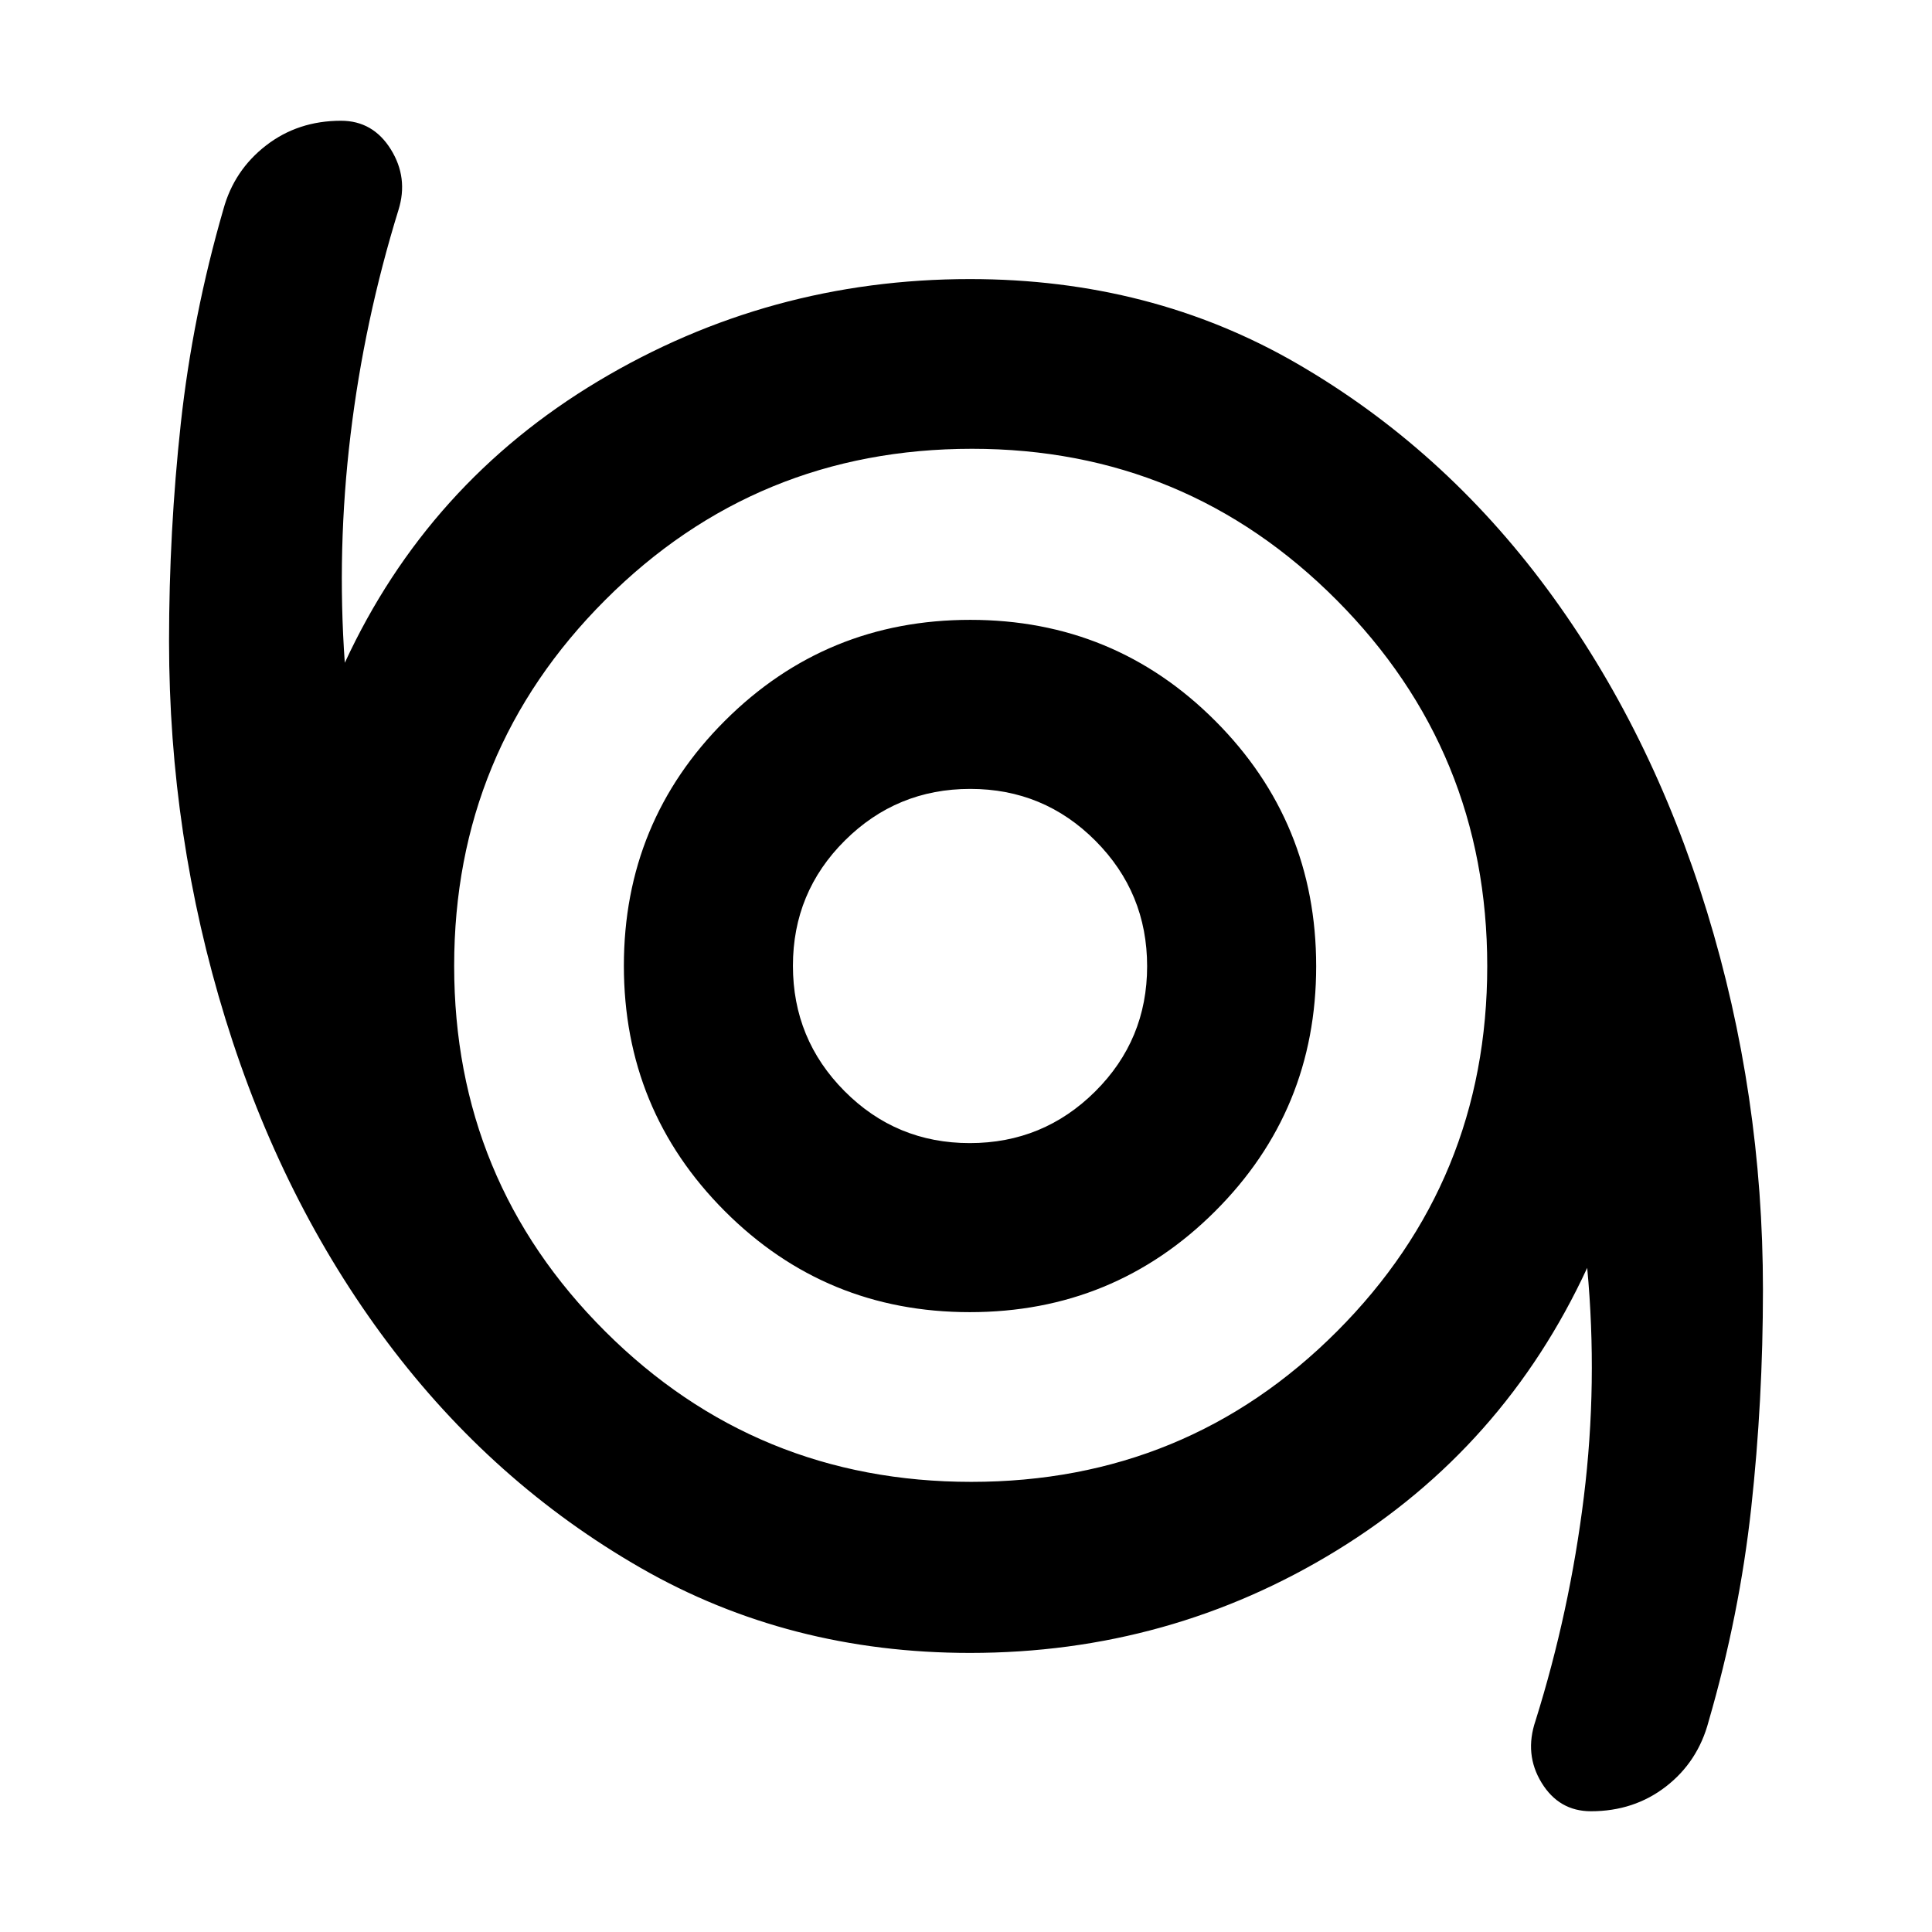 <svg xmlns="http://www.w3.org/2000/svg" height="40" viewBox="0 -960 960 960" width="40"><path d="M790.54-60Q774.67-60 766-74.17q-8.67-14.16-3-30.83 17-54.33 24-111.17Q794-273 788.67-330q-41.34 89.33-124.34 140.33-83 51-182.33 51-90 0-163.5-42.16Q245-223 192.5-293.01q-52.49-70.01-80.5-160.74-28-90.72-28-187.57 0-54.68 5.83-108.19Q95.67-803.01 111-856q5.31-19.41 21.19-31.71Q148.06-900 169.46-900q15.87 0 24.71 14.17 8.83 14.16 3.83 30.16-17 55-23.83 111.84-6.84 56.83-2.84 113.16 41.34-89.33 126-140Q382-821.33 482-821.33q90 0 162.5 42t124.22 111.9q51.72 69.9 79.5 160.5T876-319.22q0 55.22-5.83 108.5-5.84 53.29-21.17 106.05-5.31 20.08-21.19 32.38Q811.94-60 790.54-60ZM482.65-223.67q107.02 0 181.68-74.77Q739-373.22 739-479.94q0-106.73-74.83-181.89Q589.33-737 483-737q-107.17 0-182.25 75.11t-75.08 181.83q0 106.73 74.98 181.56t182 74.83Zm-.76-84.33q71.66 0 121.88-50.12Q654-408.24 654-479.89q0-71.66-50.12-121.88Q553.76-652 482.11-652q-71.66 0-121.88 50.12Q310-551.76 310-480.11q0 71.66 50.12 121.88Q410.24-308 481.89-308Zm-.01-84q-36.55 0-62.21-25.79Q394-443.58 394-480.12q0-36.55 25.79-62.21Q445.58-568 482.12-568q36.55 0 62.21 25.79Q570-516.42 570-479.88q0 36.55-25.79 62.21Q518.42-392 481.88-392Zm.12-88Z"/></svg>